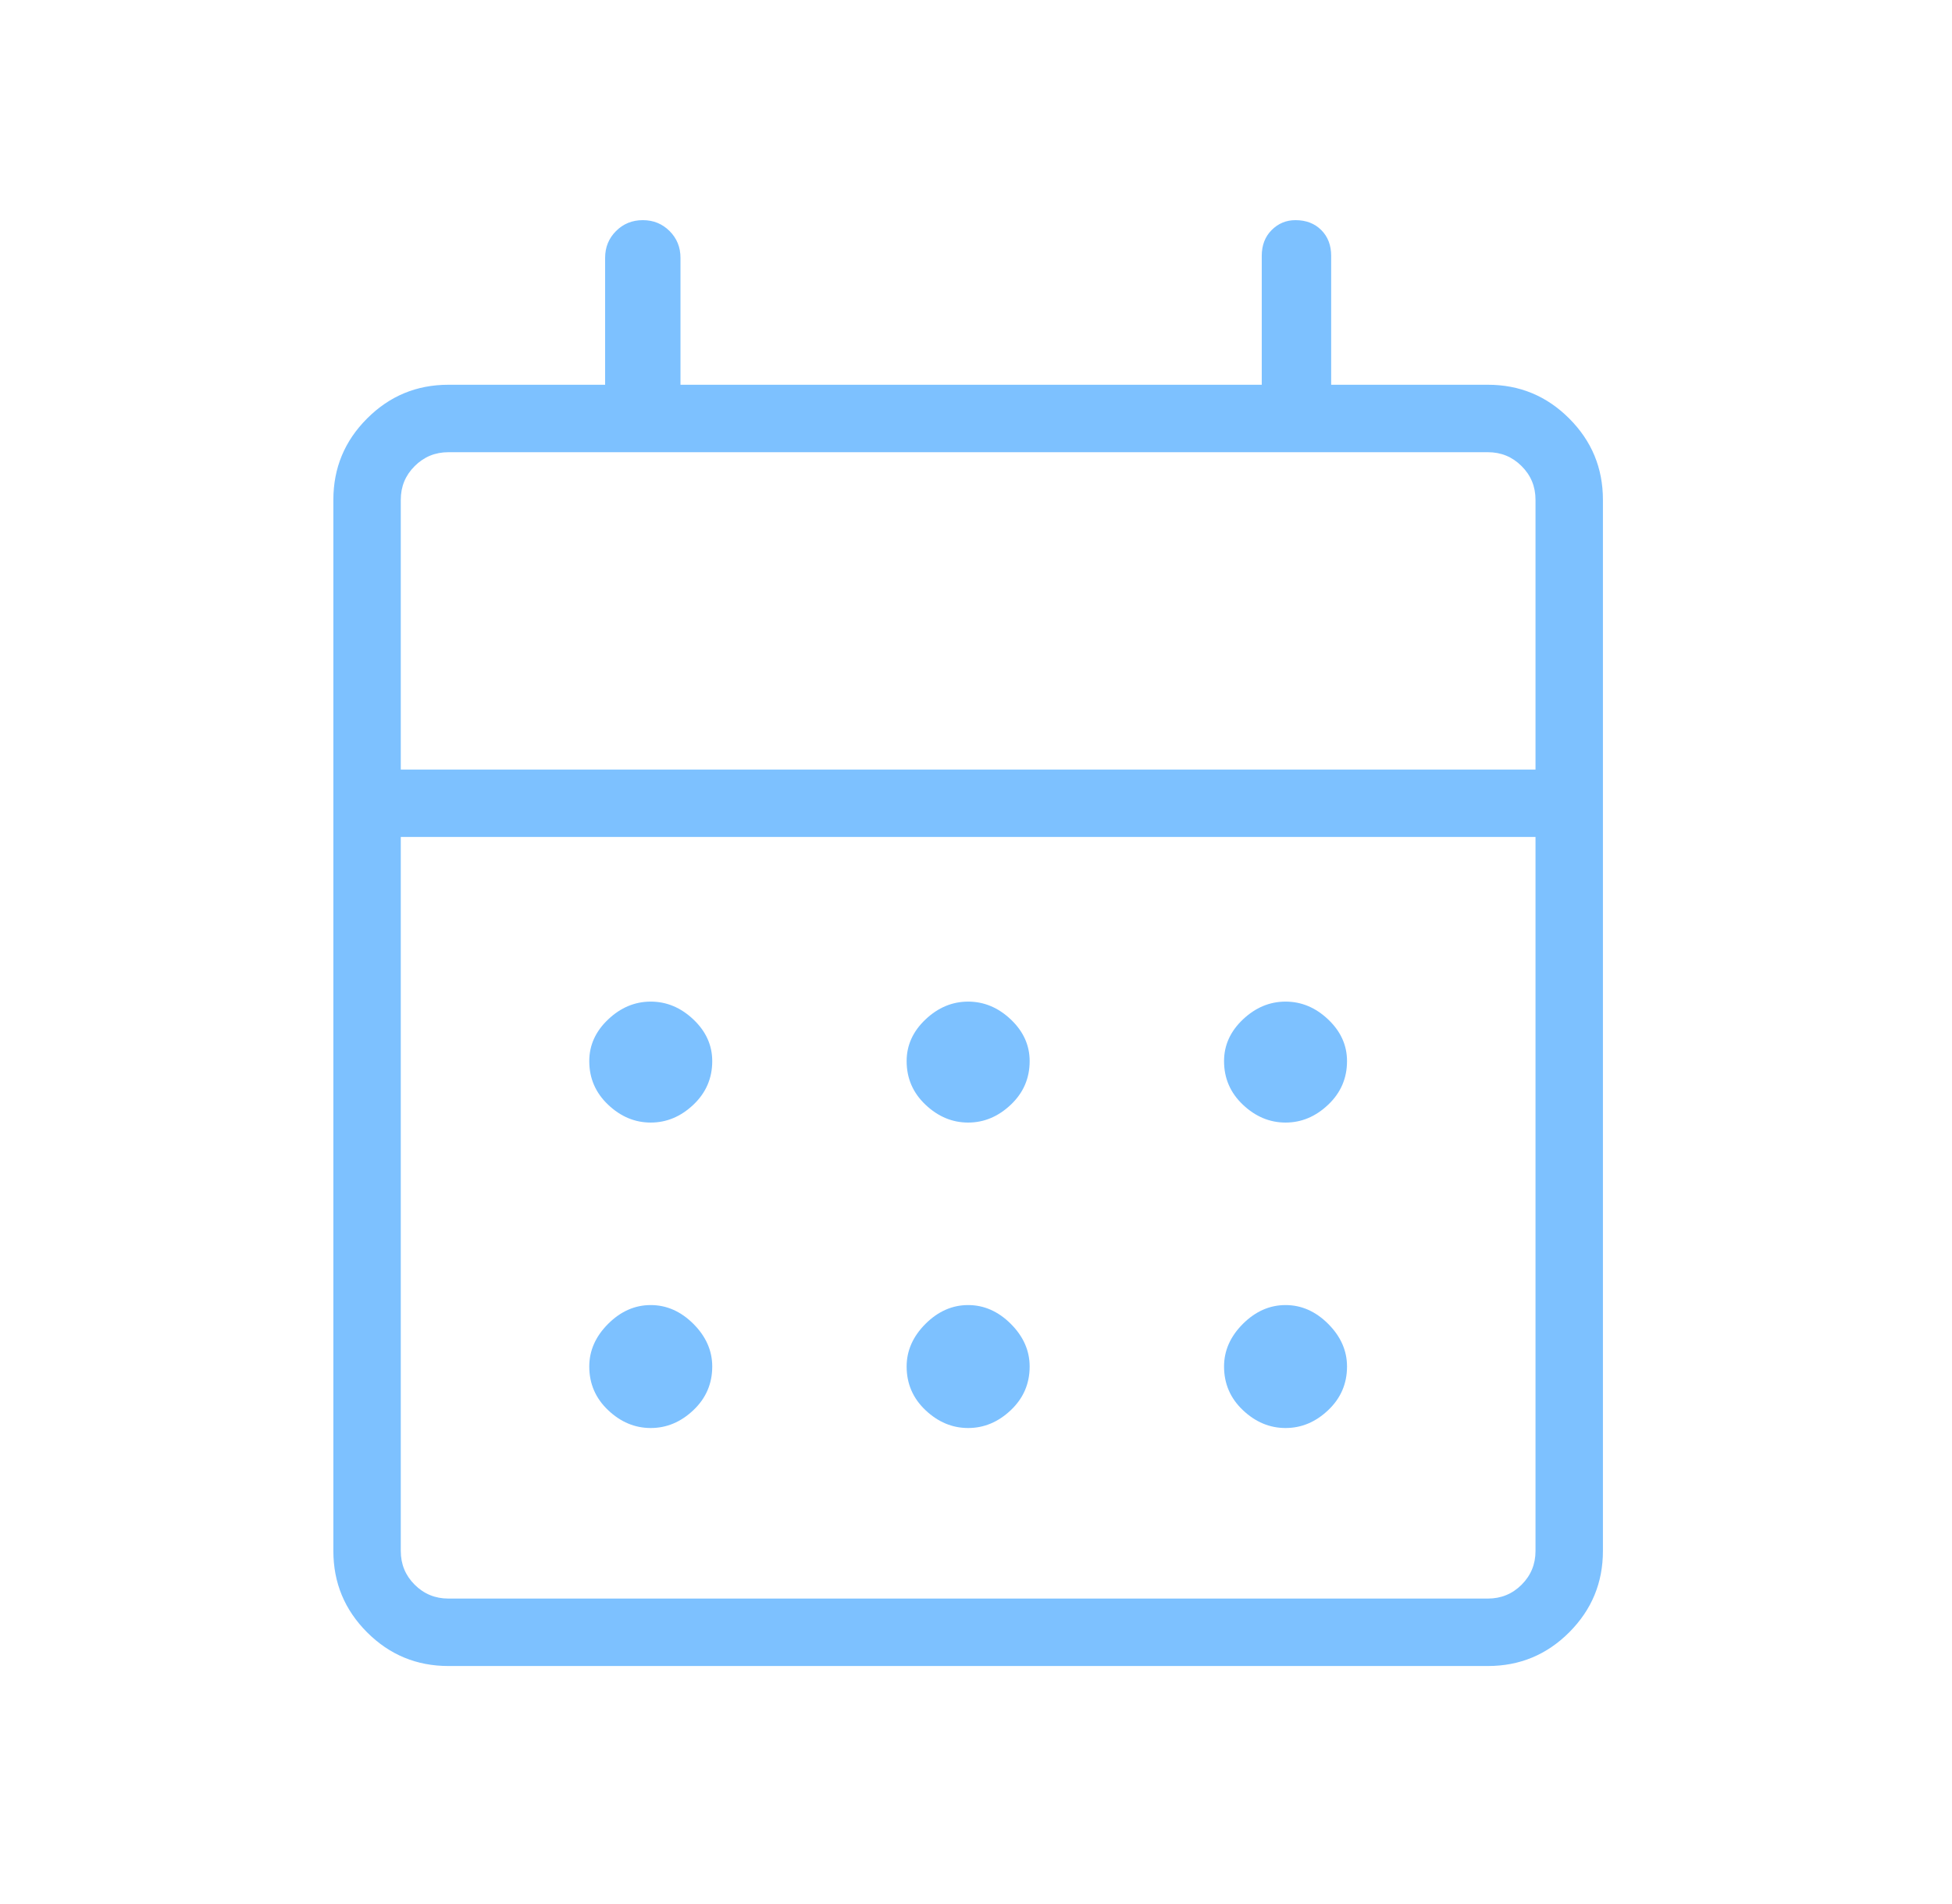 <svg width="41" height="40" viewBox="0 0 41 40" fill="none" xmlns="http://www.w3.org/2000/svg">
<mask id="mask0_4093_21394" style="mask-type:alpha" maskUnits="userSpaceOnUse" x="0" y="0" width="41" height="40">
<rect x="0.334" width="40" height="40" fill="#D9D9D9"/>
</mask>
<g mask="url(#mask0_4093_21394)">
<path d="M20.335 23.583C20.002 23.583 19.703 23.458 19.439 23.208C19.175 22.958 19.043 22.653 19.043 22.292C19.043 21.959 19.175 21.667 19.439 21.417C19.703 21.167 20.002 21.042 20.335 21.042C20.668 21.042 20.967 21.167 21.231 21.417C21.495 21.667 21.627 21.959 21.627 22.292C21.627 22.653 21.495 22.958 21.231 23.208C20.967 23.458 20.668 23.583 20.335 23.583ZM13.668 23.583C13.335 23.583 13.036 23.458 12.773 23.208C12.509 22.958 12.377 22.653 12.377 22.292C12.377 21.959 12.509 21.667 12.773 21.417C13.036 21.167 13.335 21.042 13.668 21.042C14.001 21.042 14.3 21.167 14.564 21.417C14.828 21.667 14.96 21.959 14.96 22.292C14.96 22.653 14.828 22.958 14.564 23.208C14.3 23.458 14.001 23.583 13.668 23.583ZM27.002 23.583C26.669 23.583 26.37 23.458 26.106 23.208C25.842 22.958 25.71 22.653 25.71 22.292C25.71 21.959 25.842 21.667 26.106 21.417C26.37 21.167 26.669 21.042 27.002 21.042C27.335 21.042 27.634 21.167 27.897 21.417C28.161 21.667 28.293 21.959 28.293 22.292C28.293 22.653 28.161 22.958 27.897 23.208C27.634 23.458 27.335 23.583 27.002 23.583ZM20.335 30C20.002 30 19.703 29.875 19.439 29.625C19.175 29.375 19.043 29.069 19.043 28.708C19.043 28.375 19.175 28.076 19.439 27.812C19.703 27.549 20.002 27.417 20.335 27.417C20.668 27.417 20.967 27.549 21.231 27.812C21.495 28.076 21.627 28.375 21.627 28.708C21.627 29.069 21.495 29.375 21.231 29.625C20.967 29.875 20.668 30 20.335 30ZM13.668 30C13.335 30 13.036 29.875 12.773 29.625C12.509 29.375 12.377 29.069 12.377 28.708C12.377 28.375 12.509 28.076 12.773 27.812C13.036 27.549 13.335 27.417 13.668 27.417C14.001 27.417 14.3 27.549 14.564 27.812C14.828 28.076 14.96 28.375 14.96 28.708C14.96 29.069 14.828 29.375 14.564 29.625C14.3 29.875 14.001 30 13.668 30ZM27.002 30C26.669 30 26.37 29.875 26.106 29.625C25.842 29.375 25.71 29.069 25.71 28.708C25.71 28.375 25.842 28.076 26.106 27.812C26.37 27.549 26.669 27.417 27.002 27.417C27.335 27.417 27.634 27.549 27.897 27.812C28.161 28.076 28.293 28.375 28.293 28.708C28.293 29.069 28.161 29.375 27.897 29.625C27.634 29.875 27.335 30 27.002 30ZM9.418 35C8.751 35 8.182 34.764 7.71 34.292C7.238 33.819 7.002 33.25 7.002 32.583V10.5C7.002 9.833 7.238 9.264 7.71 8.792C8.182 8.319 8.751 8.083 9.418 8.083H12.71V5.417C12.71 5.194 12.786 5.007 12.939 4.854C13.092 4.701 13.279 4.625 13.502 4.625C13.724 4.625 13.911 4.701 14.064 4.854C14.217 5.007 14.293 5.194 14.293 5.417V8.083H26.502V5.375C26.502 5.153 26.571 4.972 26.71 4.833C26.849 4.694 27.015 4.625 27.21 4.625C27.432 4.625 27.613 4.694 27.752 4.833C27.891 4.972 27.96 5.153 27.96 5.375V8.083H31.252C31.919 8.083 32.488 8.319 32.96 8.792C33.432 9.264 33.668 9.833 33.668 10.5V32.583C33.668 33.25 33.432 33.819 32.96 34.292C32.488 34.764 31.919 35 31.252 35H9.418ZM9.418 33.583H31.252C31.529 33.583 31.765 33.486 31.96 33.292C32.155 33.097 32.252 32.861 32.252 32.583V17.583H8.418V32.583C8.418 32.861 8.515 33.097 8.71 33.292C8.905 33.486 9.141 33.583 9.418 33.583ZM8.418 16.167H32.252V10.5C32.252 10.222 32.155 9.986 31.96 9.792C31.765 9.597 31.529 9.5 31.252 9.5H9.418C9.141 9.5 8.905 9.597 8.71 9.792C8.515 9.986 8.418 10.222 8.418 10.5V16.167Z" fill="#7DC1FF"/>
</g>
</svg>
